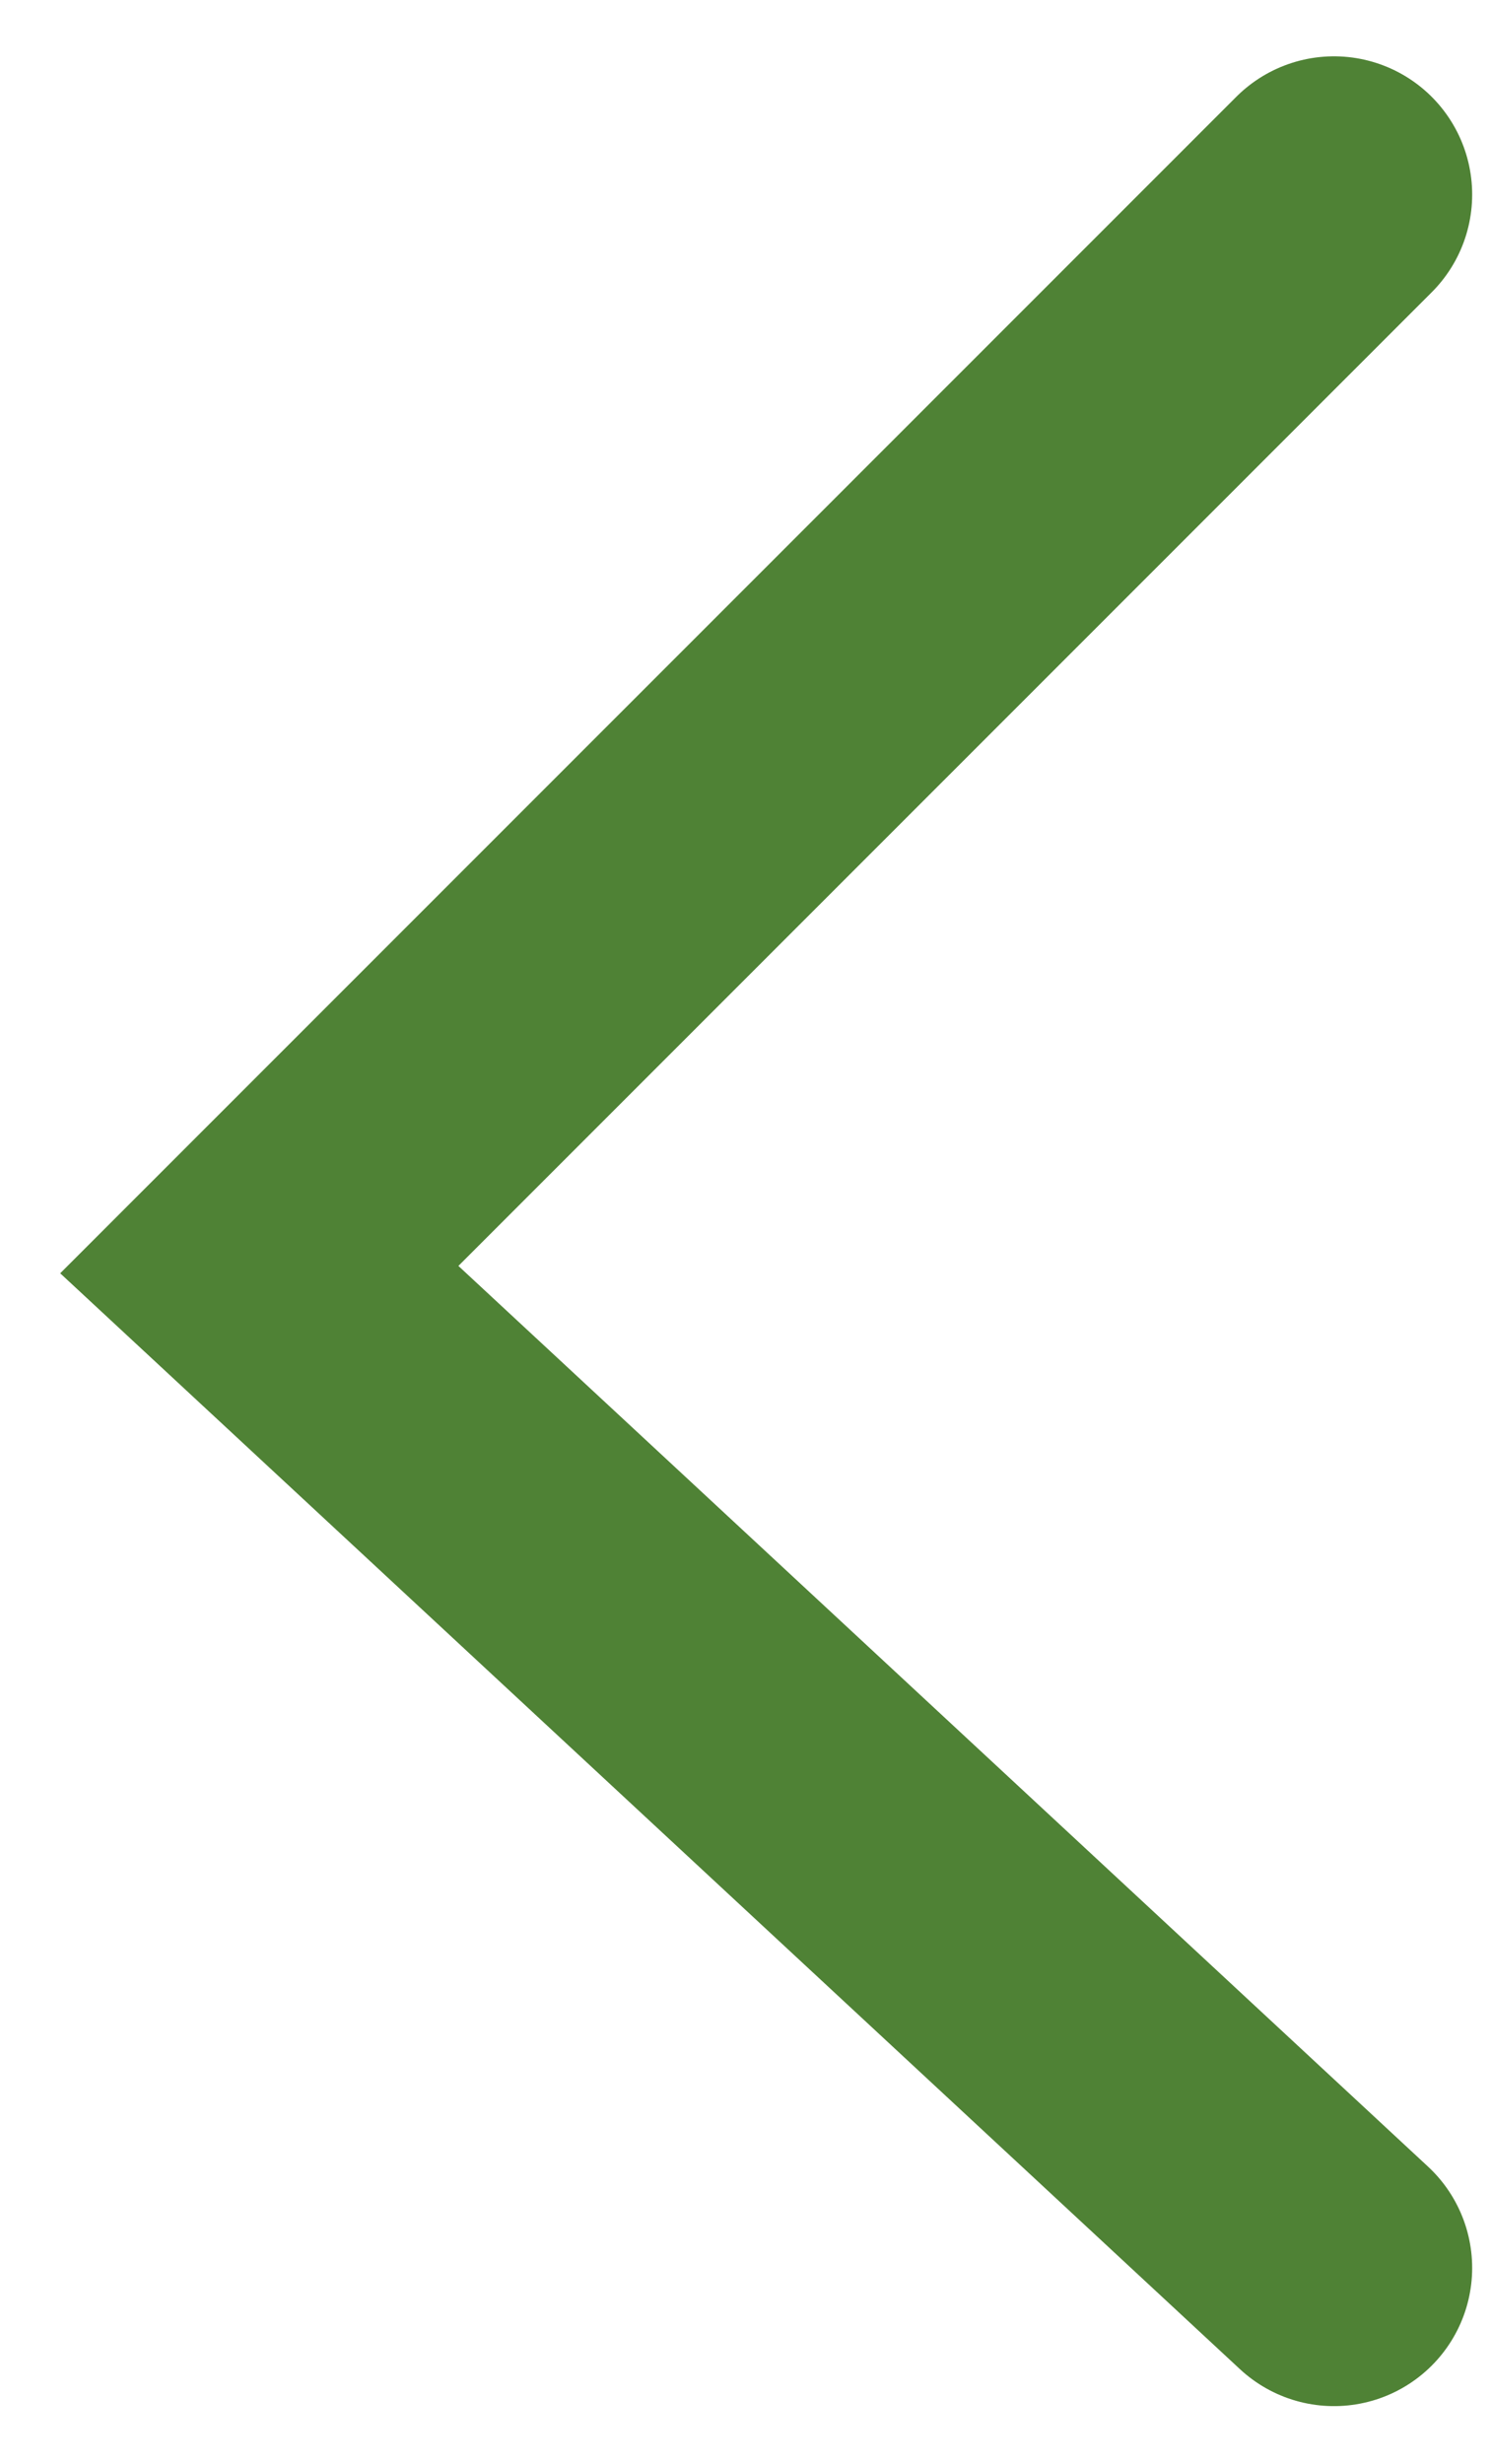 <svg width="23" height="38" viewBox="0 0 23 38" fill="none" xmlns="http://www.w3.org/2000/svg">
<path id="Vector 6342" d="M20.578 3L4 19.578L20.578 34.972" stroke="#4F8235" stroke-width="4.263" stroke-linecap="round"/>
</svg>
